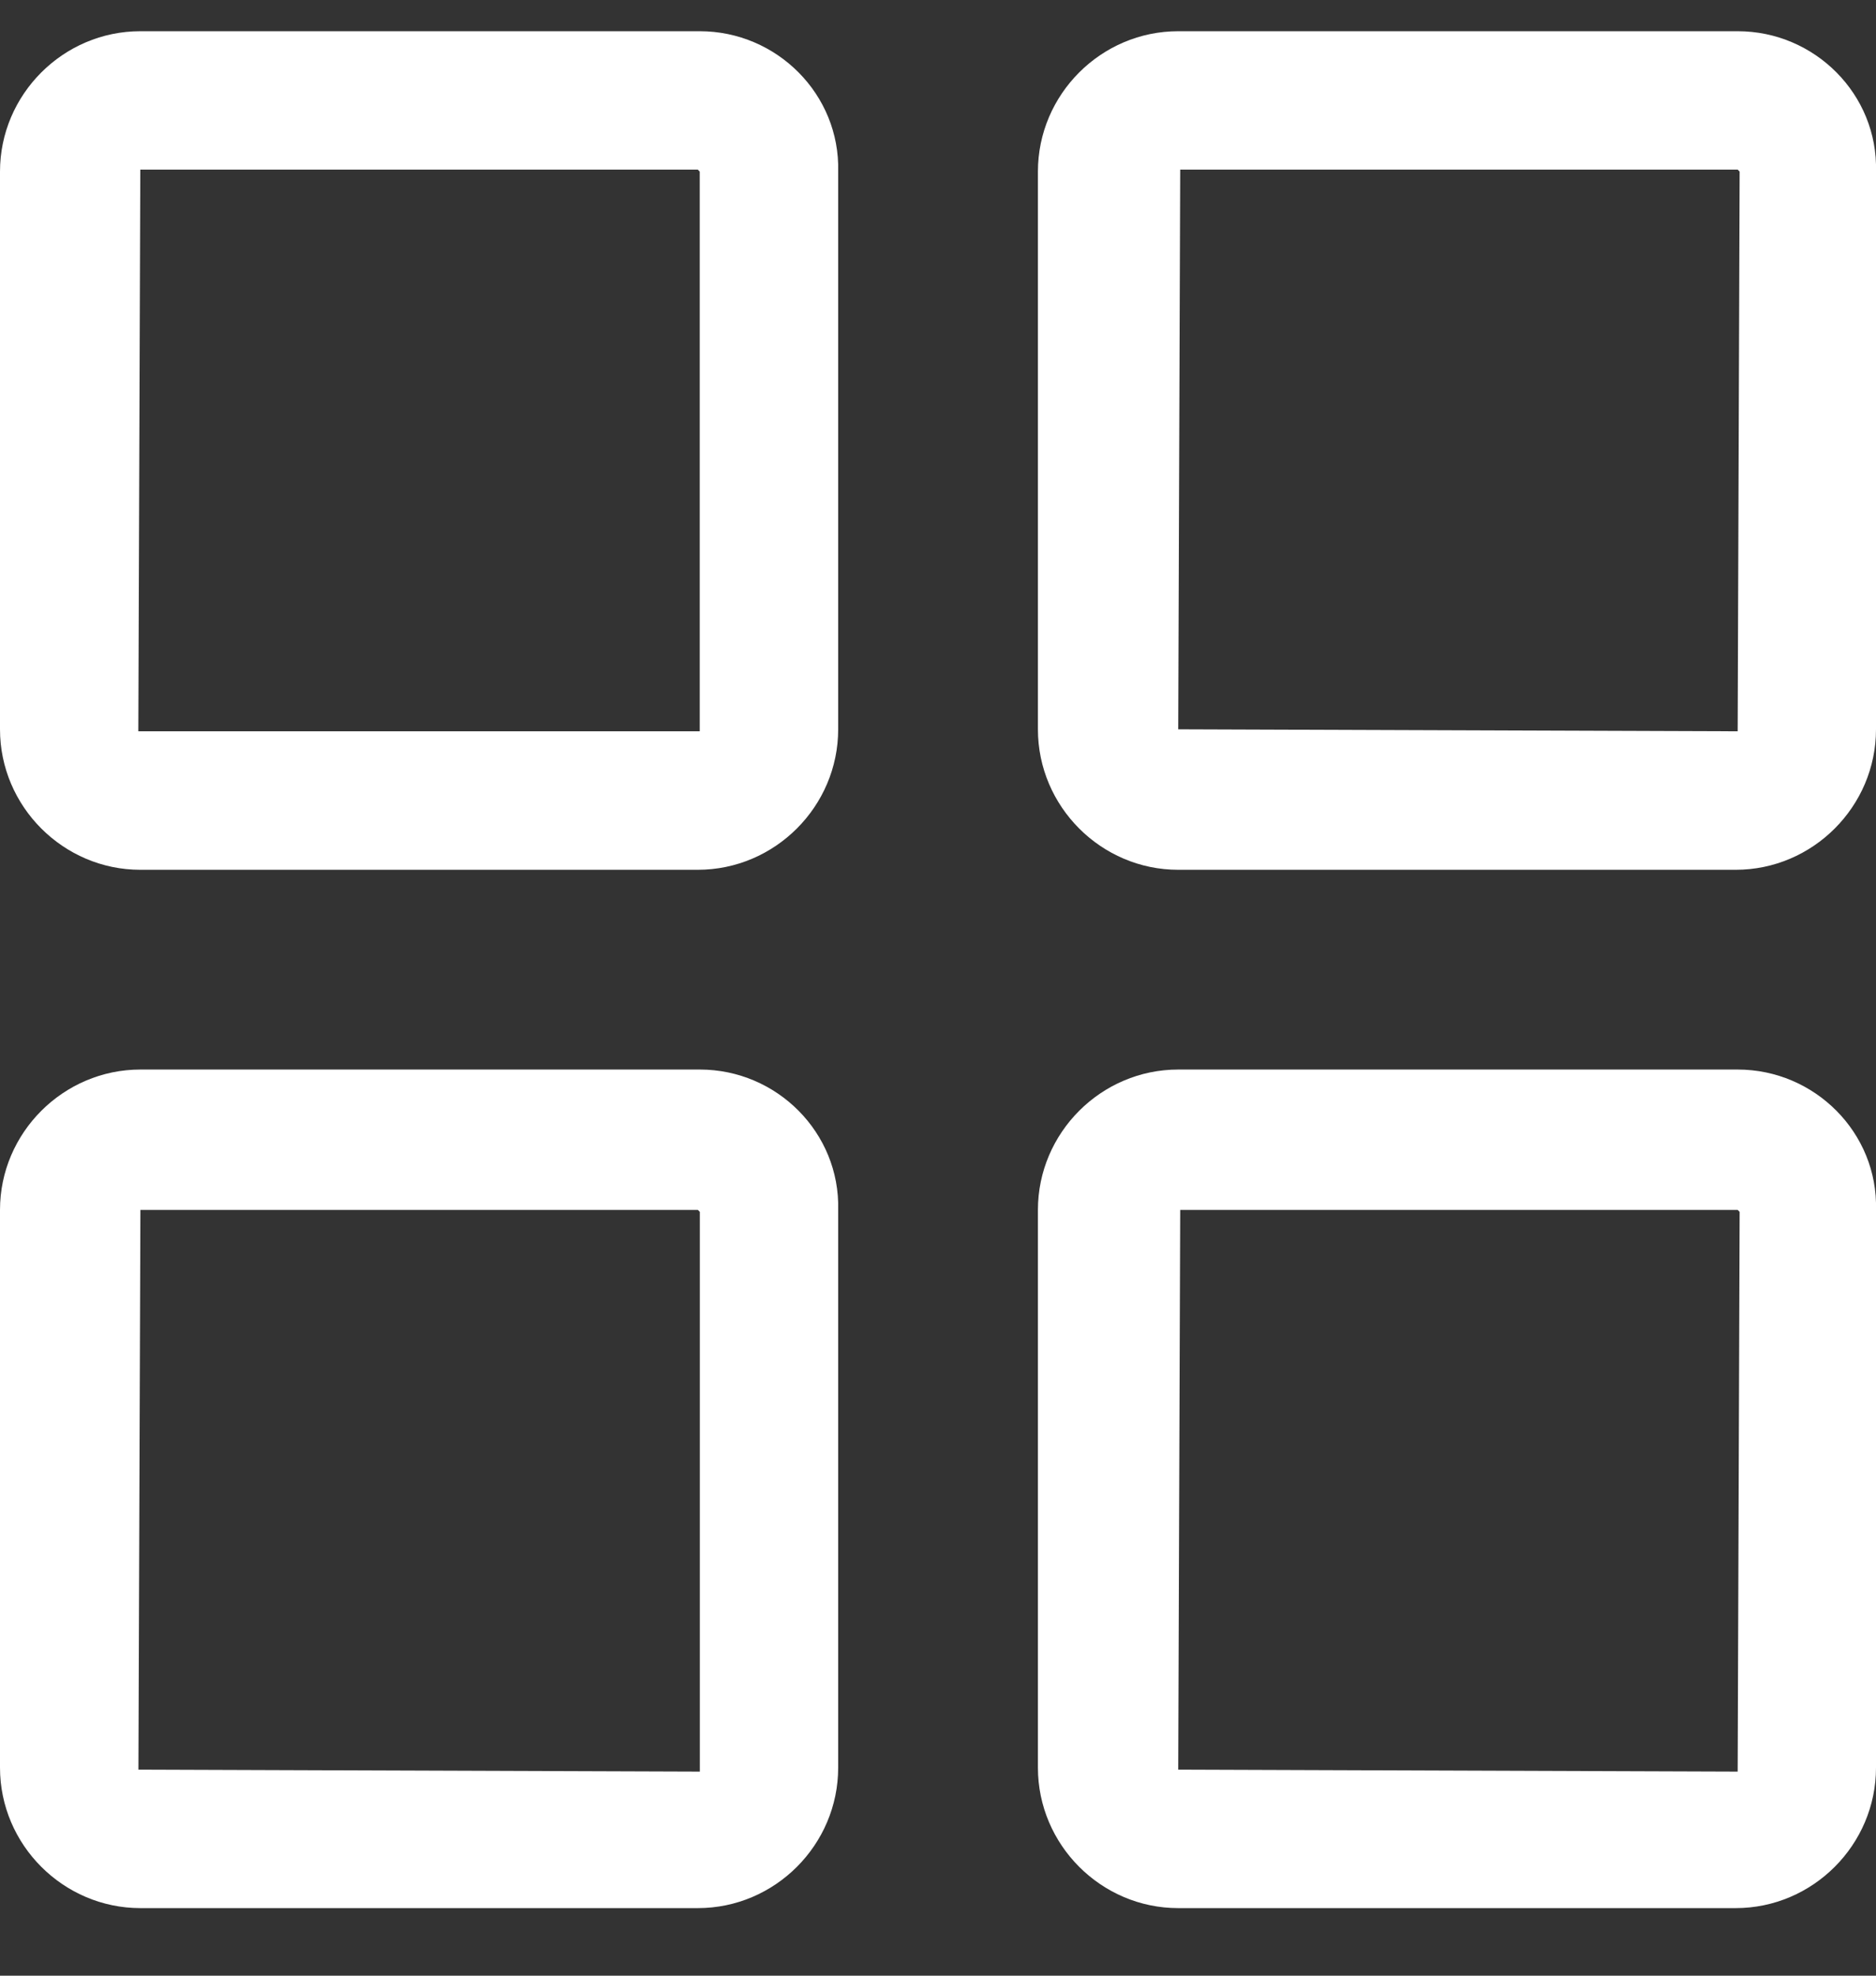 <svg width="19" height="20" viewBox="0 0 19 20" fill="none" xmlns="http://www.w3.org/2000/svg">
<rect x="0" y="0" width="19" height="20" fill="#333333" stroke="none"/>
<path d="M7.087 0.316H1.421C0.641 0.316 0 0.956 0 1.737V7.383C0 8.164 0.641 8.805 1.421 8.805H7.067C7.848 8.805 8.489 8.164 8.489 7.383V1.737C8.509 0.956 7.868 0.316 7.087 0.316ZM7.087 7.403H1.401L1.421 1.717H7.067L7.087 1.737V7.403Z" fill="white"/>
<path d="M17.599 0.316H11.933C11.152 0.316 10.512 0.956 10.512 1.737V7.383C10.512 8.164 11.152 8.805 11.933 8.805H17.579C18.36 8.805 19 8.164 19 7.383V1.737C19.021 0.956 18.38 0.316 17.599 0.316ZM17.599 7.403L11.933 7.383L11.953 1.717H17.599L17.619 1.737L17.599 7.403Z" fill="white"/>
<path d="M7.088 10.827H1.422C0.641 10.827 0 11.468 0 12.248V17.894C0 18.675 0.641 19.316 1.422 19.316H7.068C7.849 19.316 8.489 18.675 8.489 17.894V12.248C8.509 11.468 7.869 10.827 7.088 10.827ZM7.088 17.934L1.402 17.914L1.422 12.248H7.068L7.088 12.268V17.934Z" fill="white"/>
<path d="M17.599 10.827H11.933C11.152 10.827 10.512 11.468 10.512 12.248V17.894C10.512 18.675 11.152 19.316 11.933 19.316H17.579C18.36 19.316 19 18.675 19 17.894V12.248C19.021 11.468 18.38 10.827 17.599 10.827ZM17.599 17.934L11.933 17.914L11.953 12.248H17.599L17.619 12.268L17.599 17.934Z" fill="white"/>
</svg>
